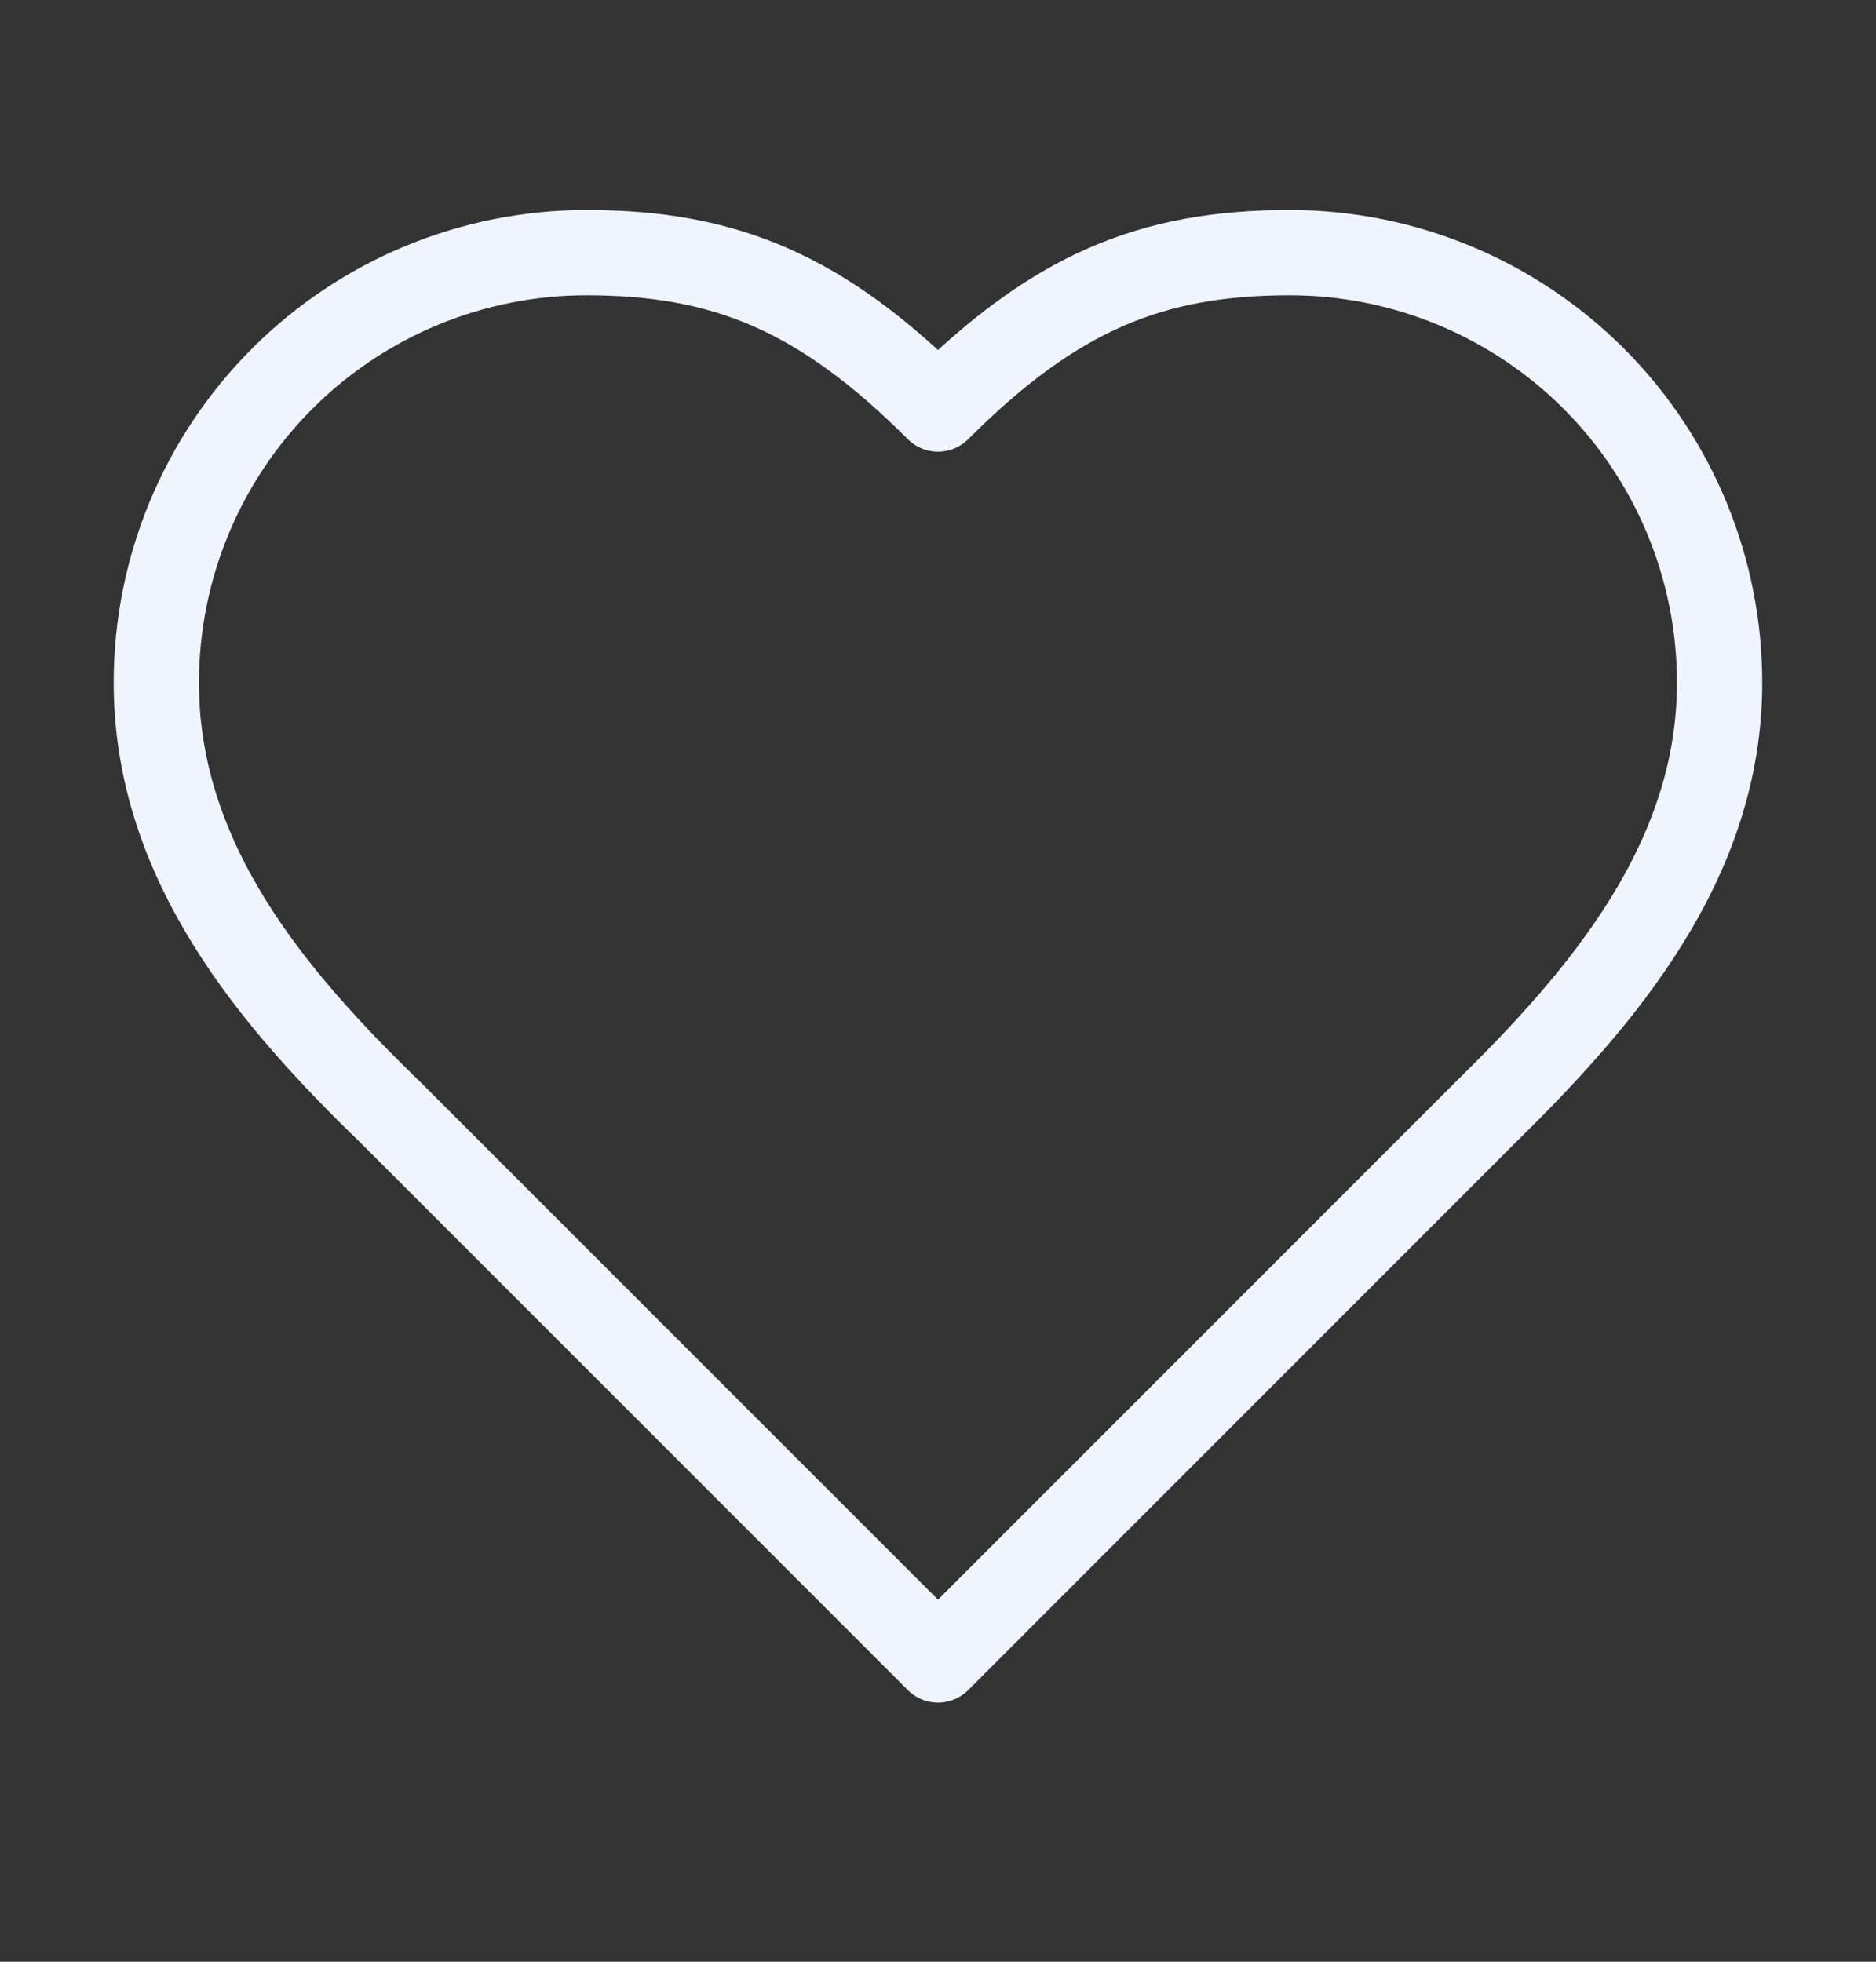 <svg width="22" height="23" viewBox="0 0 22 23" fill="none" xmlns="http://www.w3.org/2000/svg">
<rect x="0" y="0" width="22" height="23" fill="#333333" stroke="none"/>
<path d="M17.416 13.046C18.782 11.707 20.166 10.103 20.166 8.004C20.166 6.667 19.635 5.385 18.69 4.439C17.744 3.494 16.462 2.962 15.125 2.962C13.511 2.962 12.375 3.421 11 4.796C9.625 3.421 8.488 2.962 6.875 2.962C5.538 2.962 4.255 3.494 3.31 4.439C2.364 5.385 1.833 6.667 1.833 8.004C1.833 10.112 3.208 11.717 4.583 13.046L11 19.462L17.416 13.046Z" stroke="#F0F4FF" stroke-linecap="round" stroke-linejoin="round"/>
</svg>
